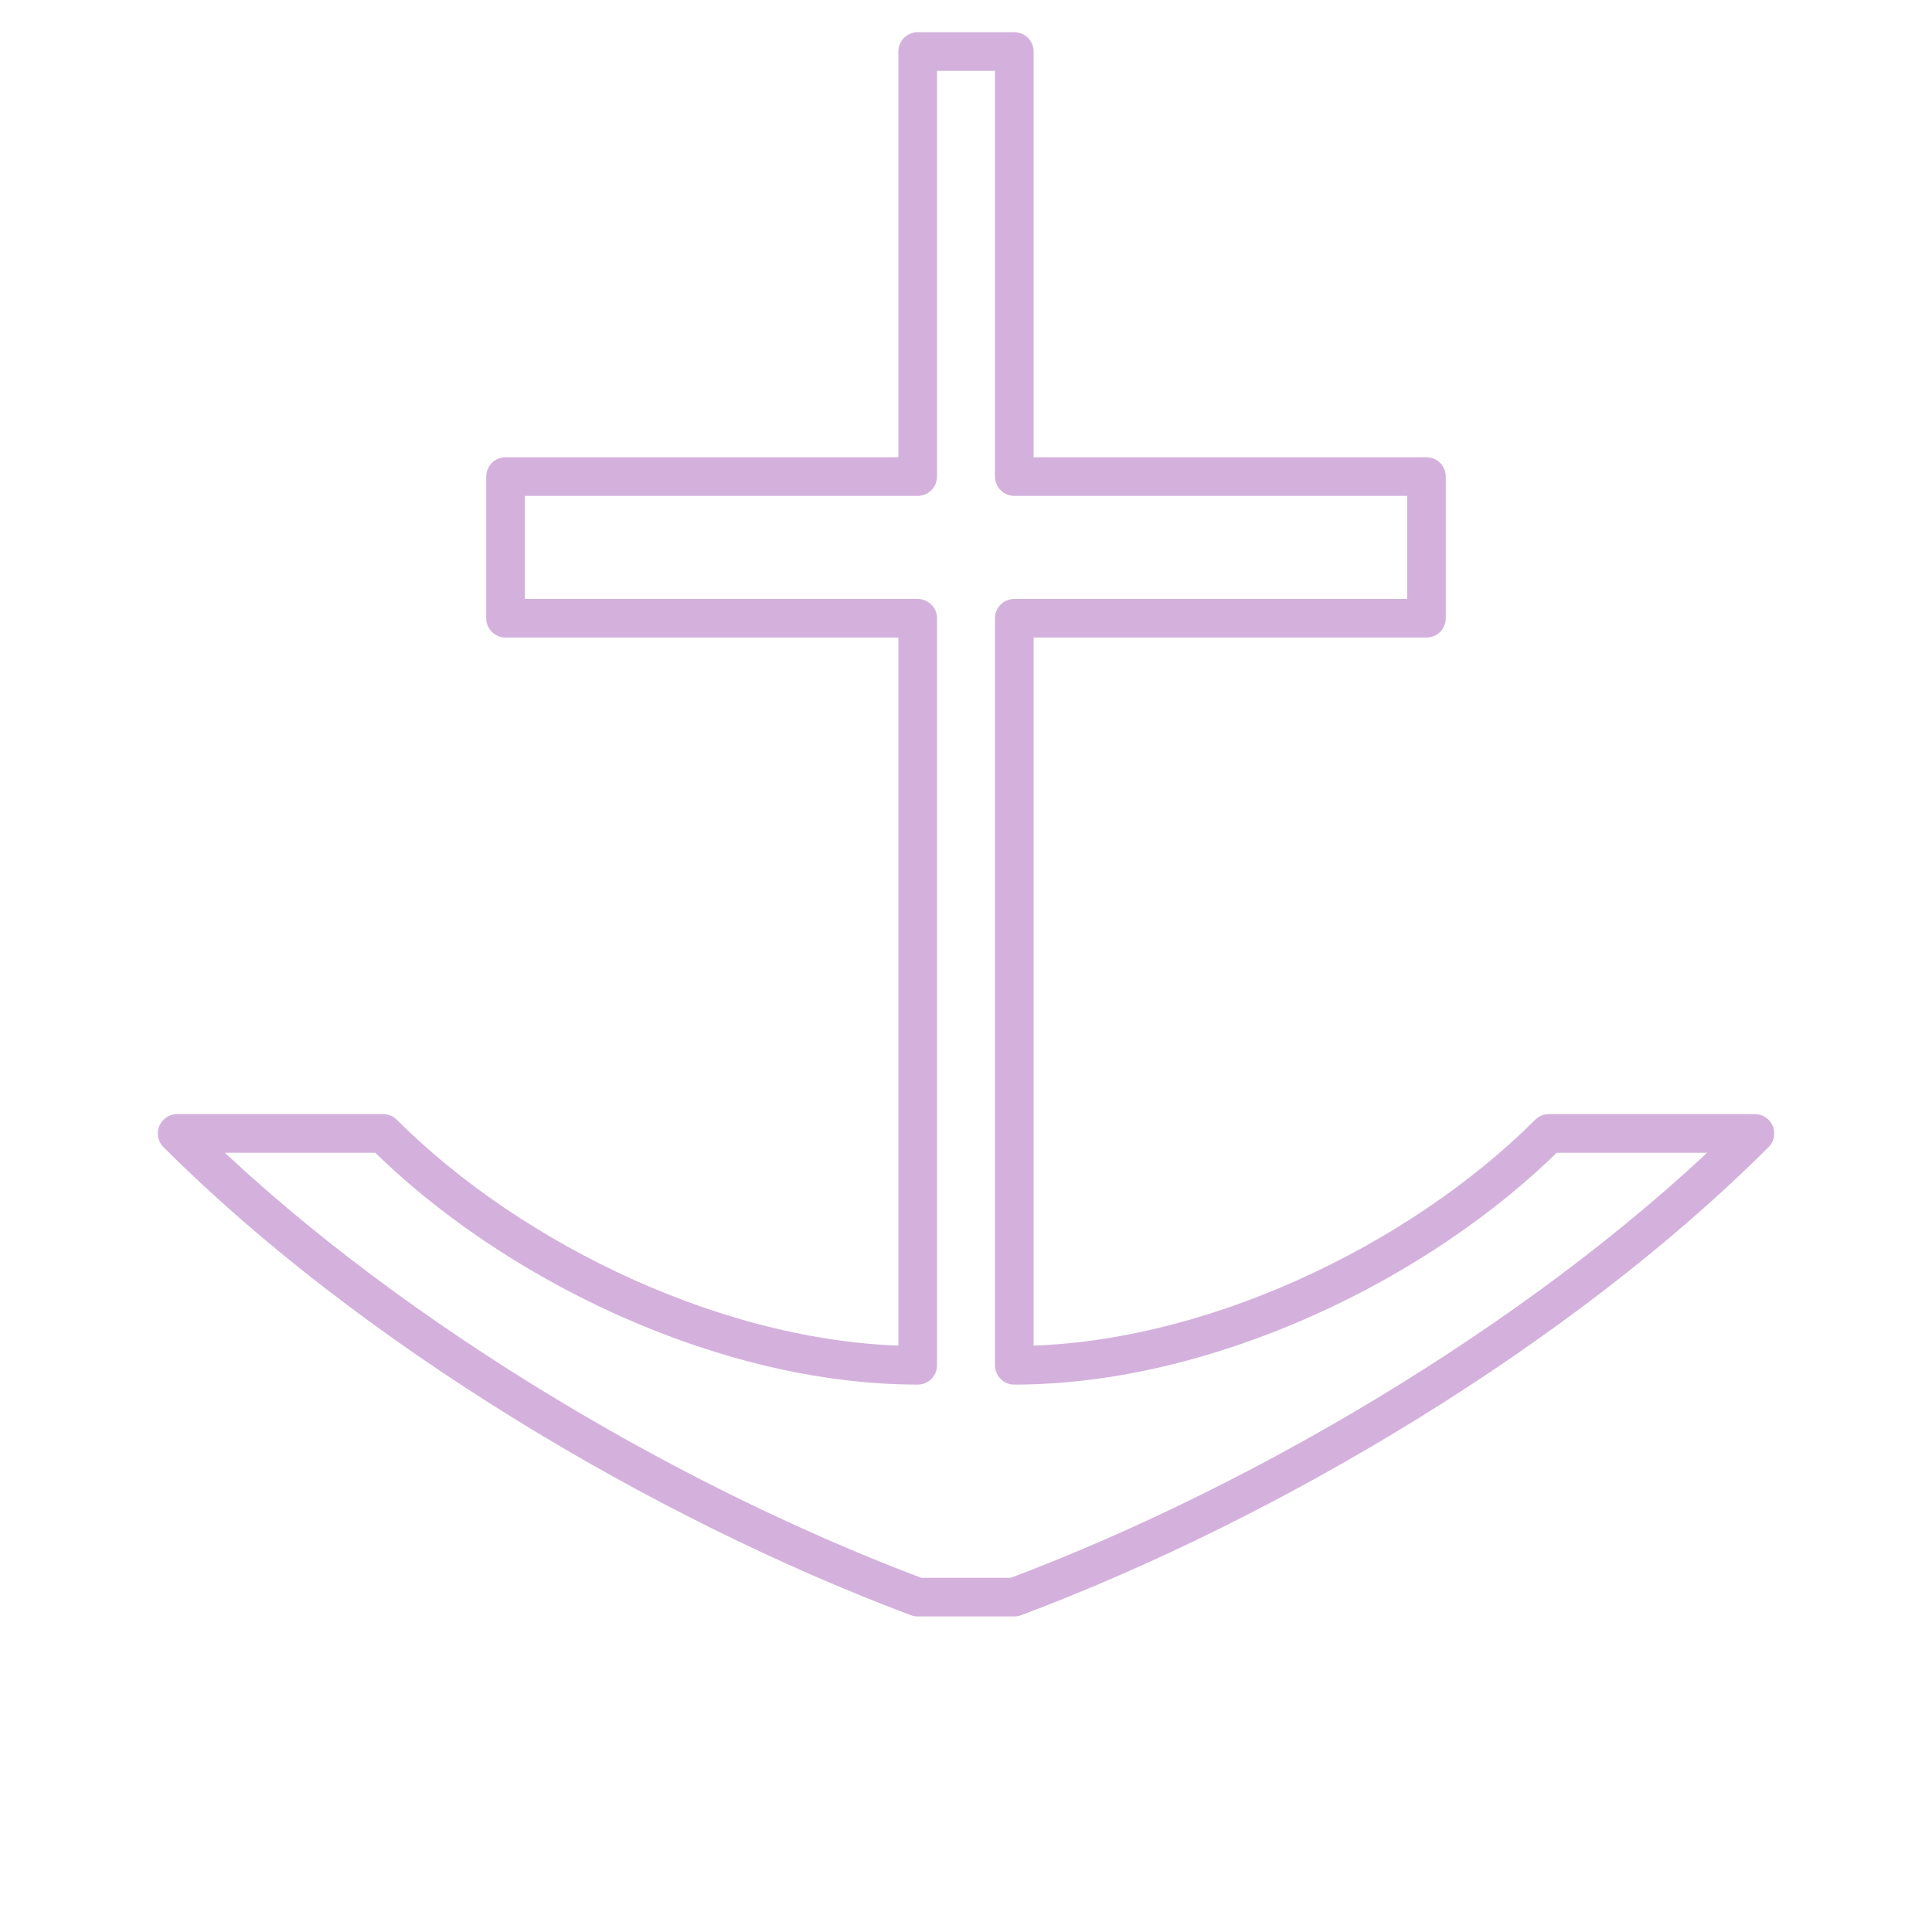 <?xml version="1.0" encoding="UTF-8" standalone="no"?>
<!-- Created with Inkscape (http://www.inkscape.org/) -->
<svg xmlns:svg="http://www.w3.org/2000/svg" xmlns="http://www.w3.org/2000/svg" version="1.0" width="300" height="300" id="svg3425">
  <defs id="defs3427"/>
  <path d="M 142.5,8 L 157.5,8 L 157.5,74 L 221.5,74 L 221.5,96 L 157.5,96 L 157.5,212 C 187.5,212 220.5,196 240.5,176 L 272.5,176 C 242.5,206 197.5,233 157.5,248 L 142.5,248 C 102.5,233 57.5,206 27.5,176 L 59.5,176 C 79.5,196 112.5,212 142.5,212 L 142.5,96 L 78.5,96 L 78.5,74 L 142.5,74 L 142.5,8 z" id="path5330" style="fill:none;fill-rule:evenodd;stroke:#d4b1dd;stroke-width:6;stroke-linecap:round;stroke-linejoin:round"/>
</svg>